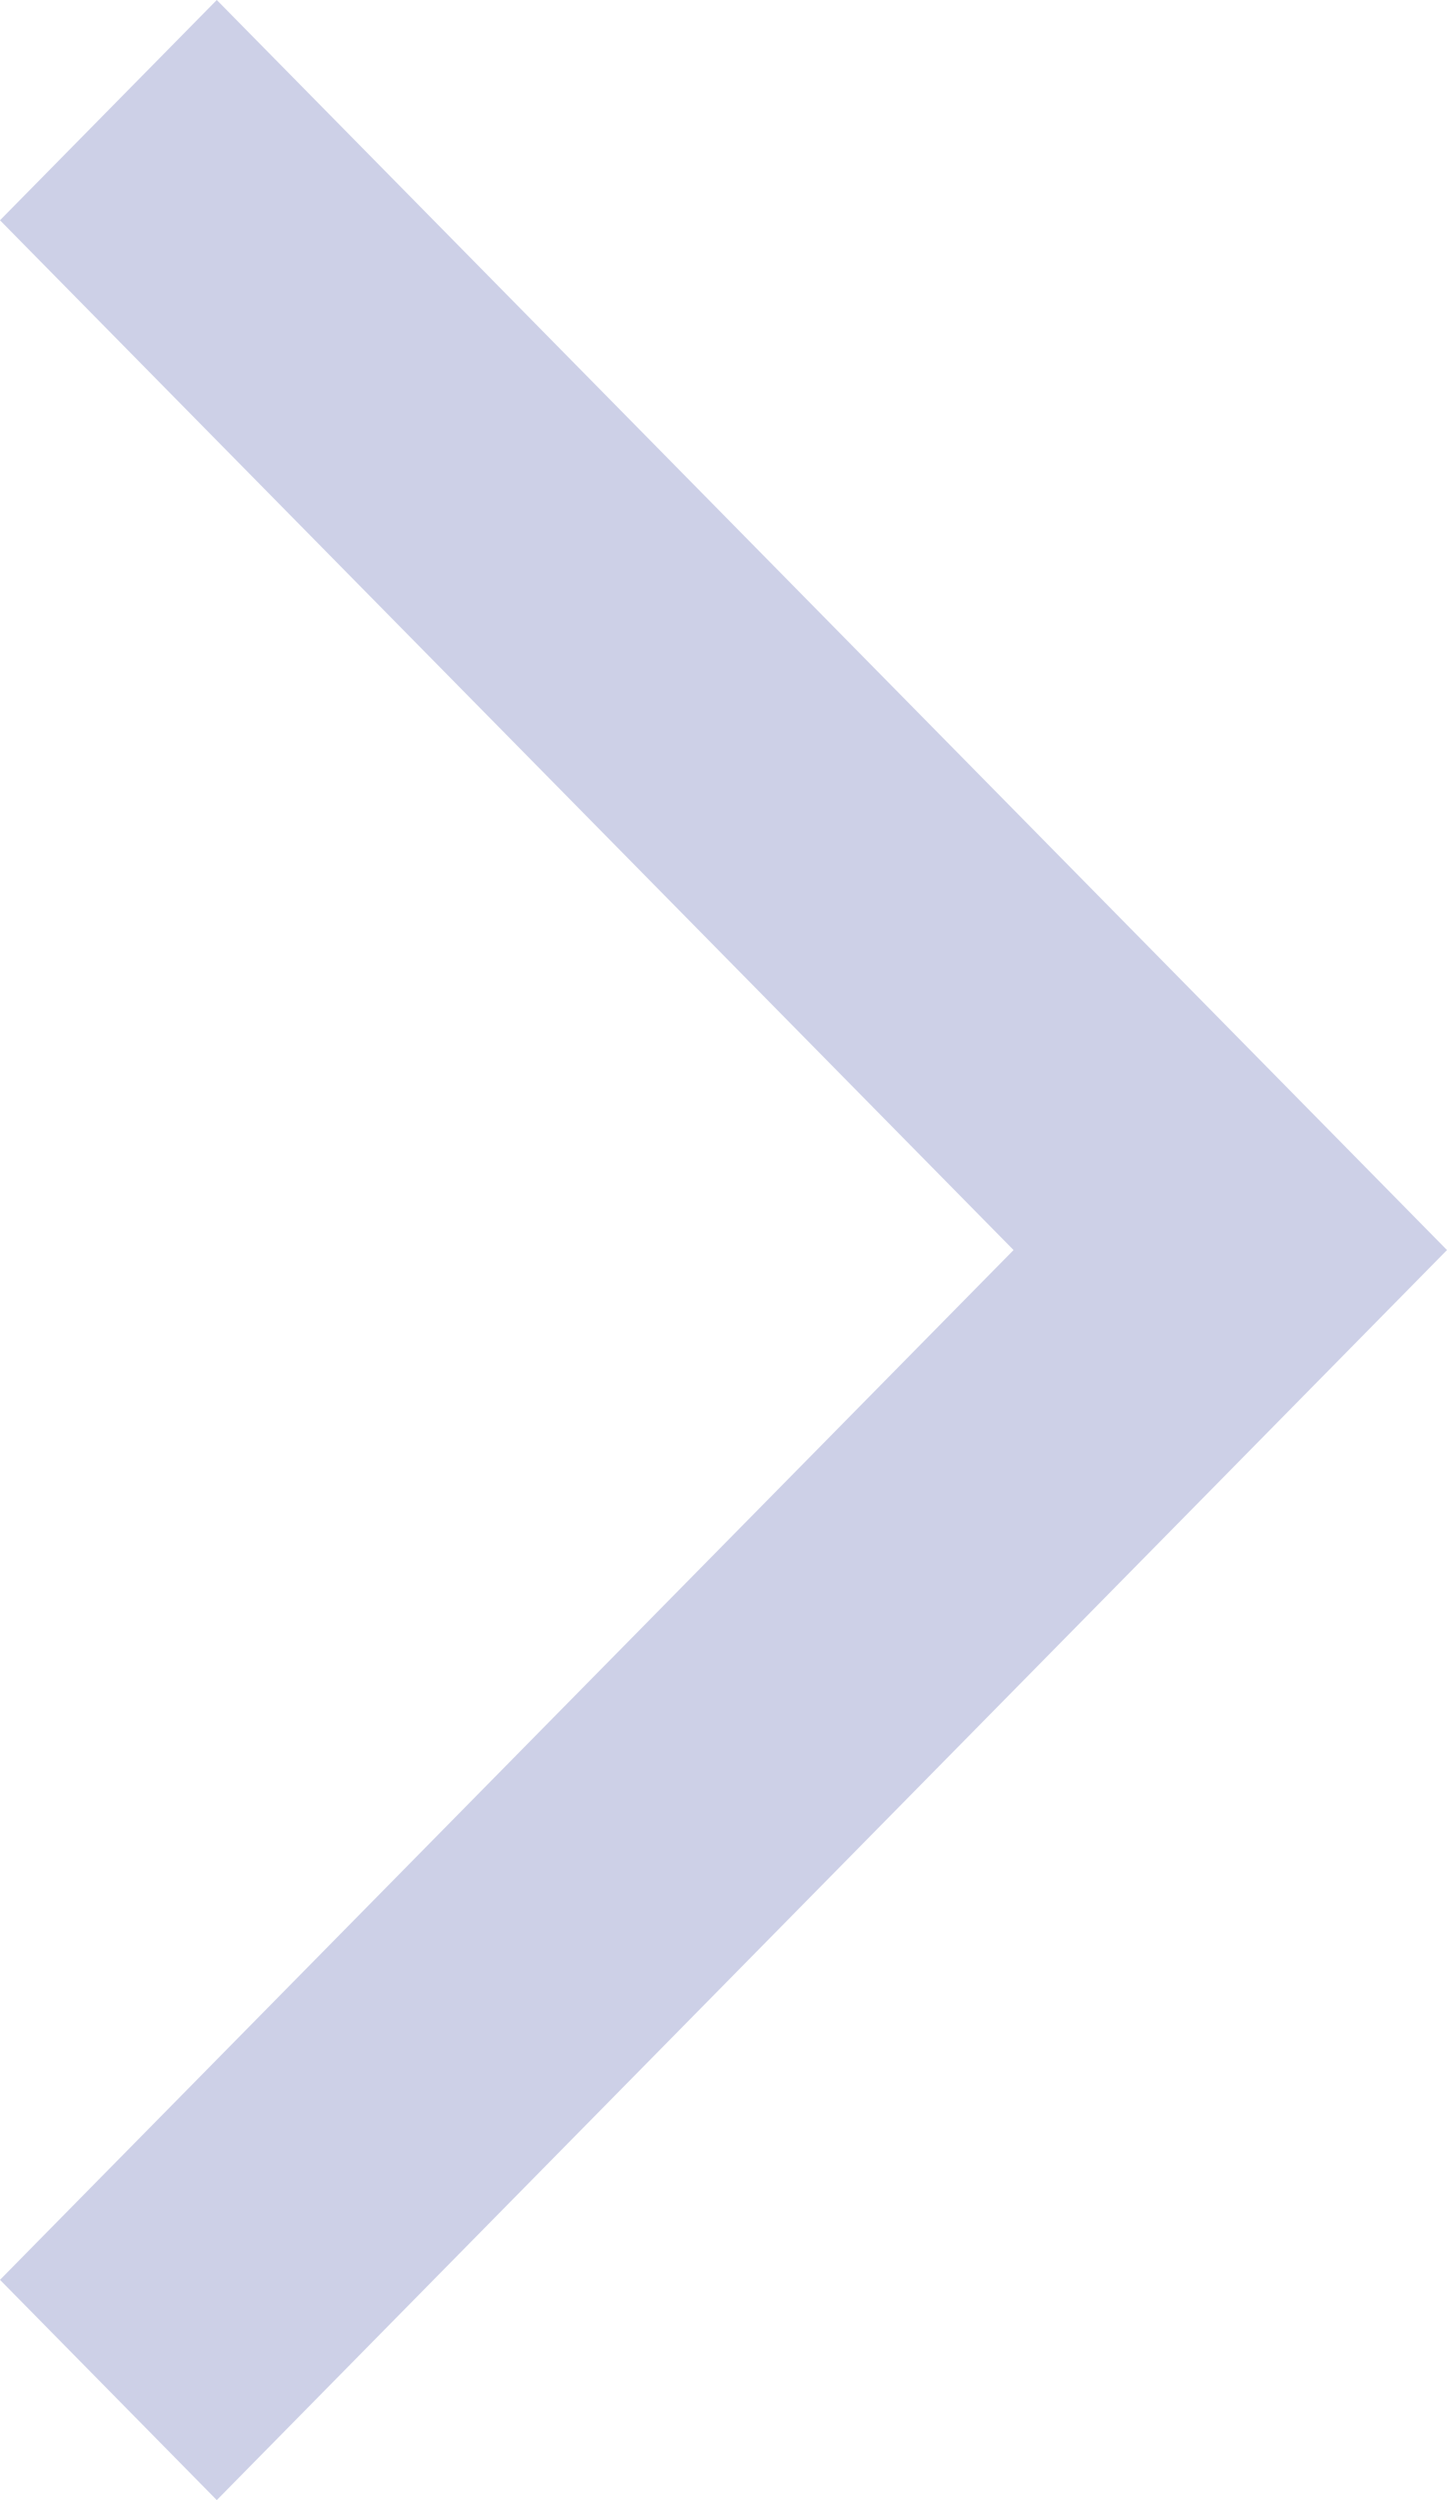<svg width="11" height="19" viewBox="0 0 11 19" fill="none" xmlns="http://www.w3.org/2000/svg">
<path d="M1.648 -7.20168e-08L-7.57363e-07 1.674L7.705 9.5L1.04388e-05 17.326L1.648 19L11 9.5L1.648 -7.20168e-08Z" fill="#CDD0E7"/>
</svg>
